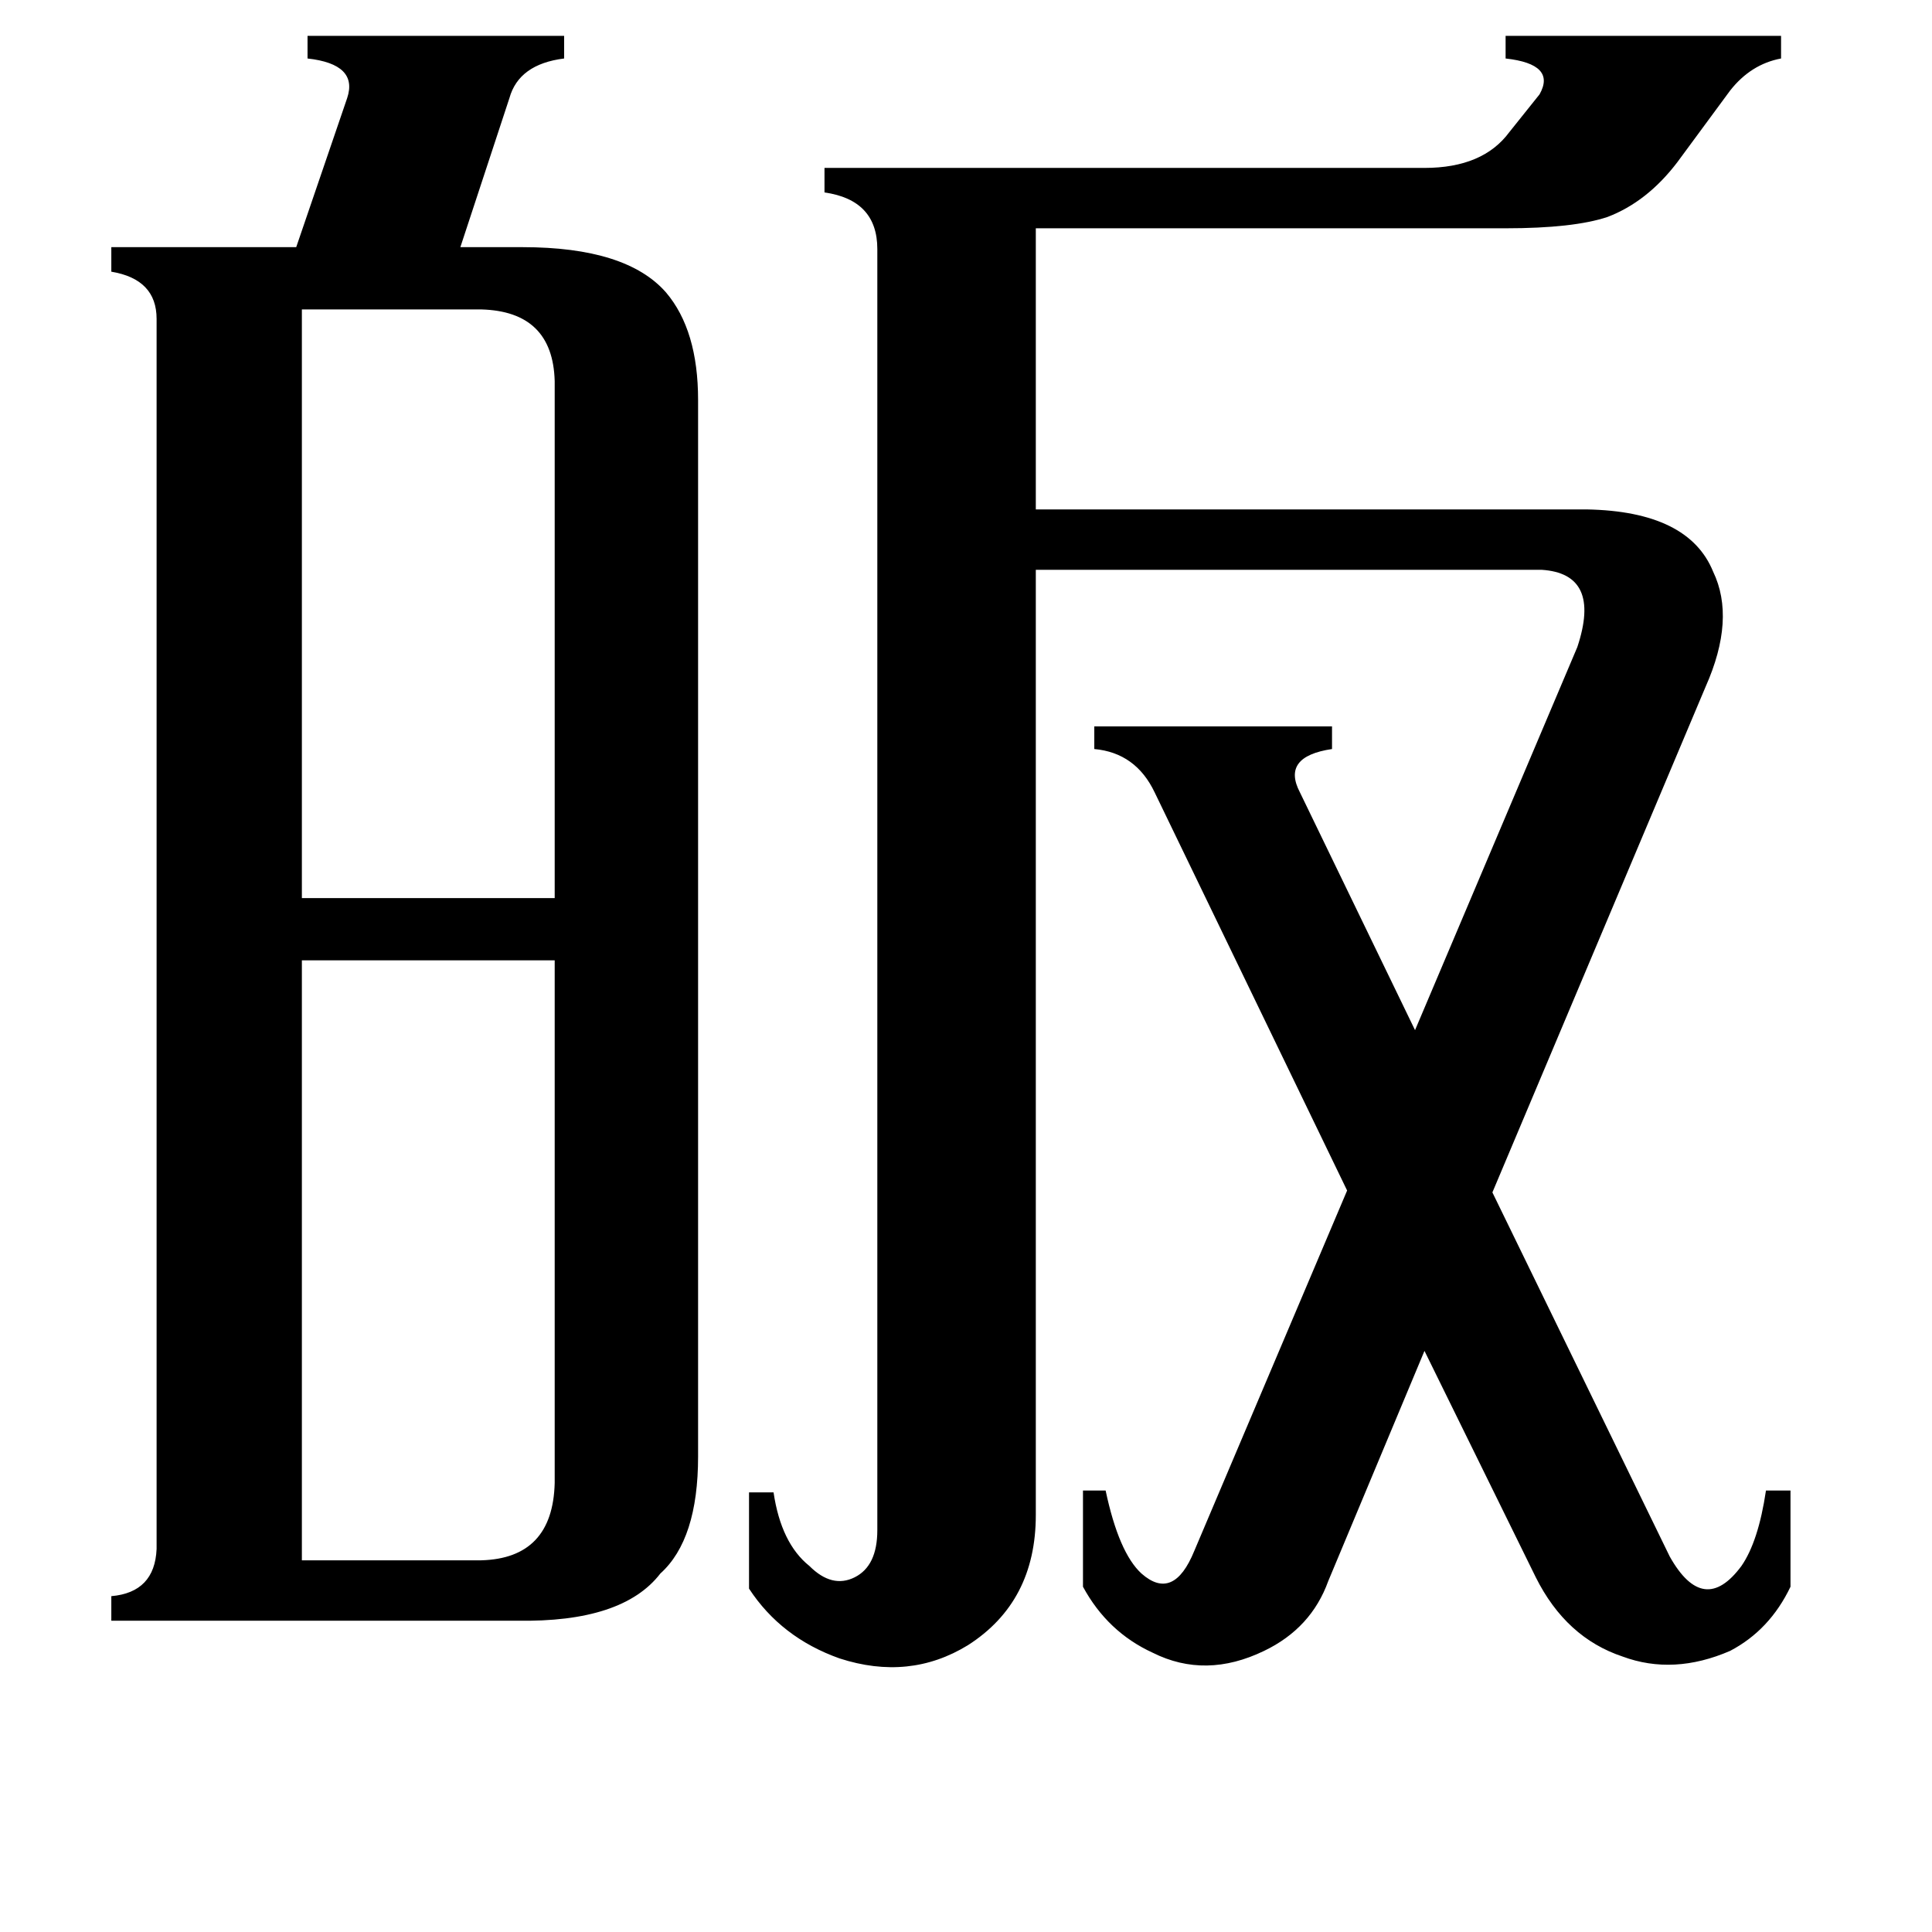 <svg xmlns="http://www.w3.org/2000/svg" viewBox="0 -800 1024 1024">
	<path fill="#000000" d="M160 -636V-324H294V-598Q293 -635 255 -636ZM160 27H255Q293 26 294 -14V-291H160ZM549 3Q549 49 513 72Q482 91 445 79Q414 68 397 42V-9H410Q414 18 429 30Q441 42 453 36Q465 30 465 11V-668Q465 -694 437 -698V-711H755Q786 -711 800 -730L816 -750Q825 -766 798 -769V-781H944V-769Q928 -766 917 -752L889 -714Q873 -693 852 -685Q834 -679 798 -679H549V-530H841Q895 -529 908 -497Q920 -472 904 -436L791 -168L885 25Q903 57 923 30Q932 17 936 -10H949V41Q938 64 917 75Q887 88 860 78Q830 68 814 36L755 -84L704 38Q695 63 670 75Q639 90 611 76Q587 65 574 41V-10H586Q593 23 605 34Q622 49 633 22L714 -169L612 -380Q602 -401 580 -403V-415H706V-403Q679 -399 689 -380L750 -254L836 -457Q849 -496 817 -498H549ZM83 -631Q83 -652 59 -656V-669H157L184 -748Q190 -766 163 -769V-781H299V-769Q275 -766 270 -748L244 -669H277Q332 -669 353 -645Q370 -625 370 -588V-28Q370 16 350 34Q330 60 274 59H59V46Q82 44 83 21Z"/>
</svg>